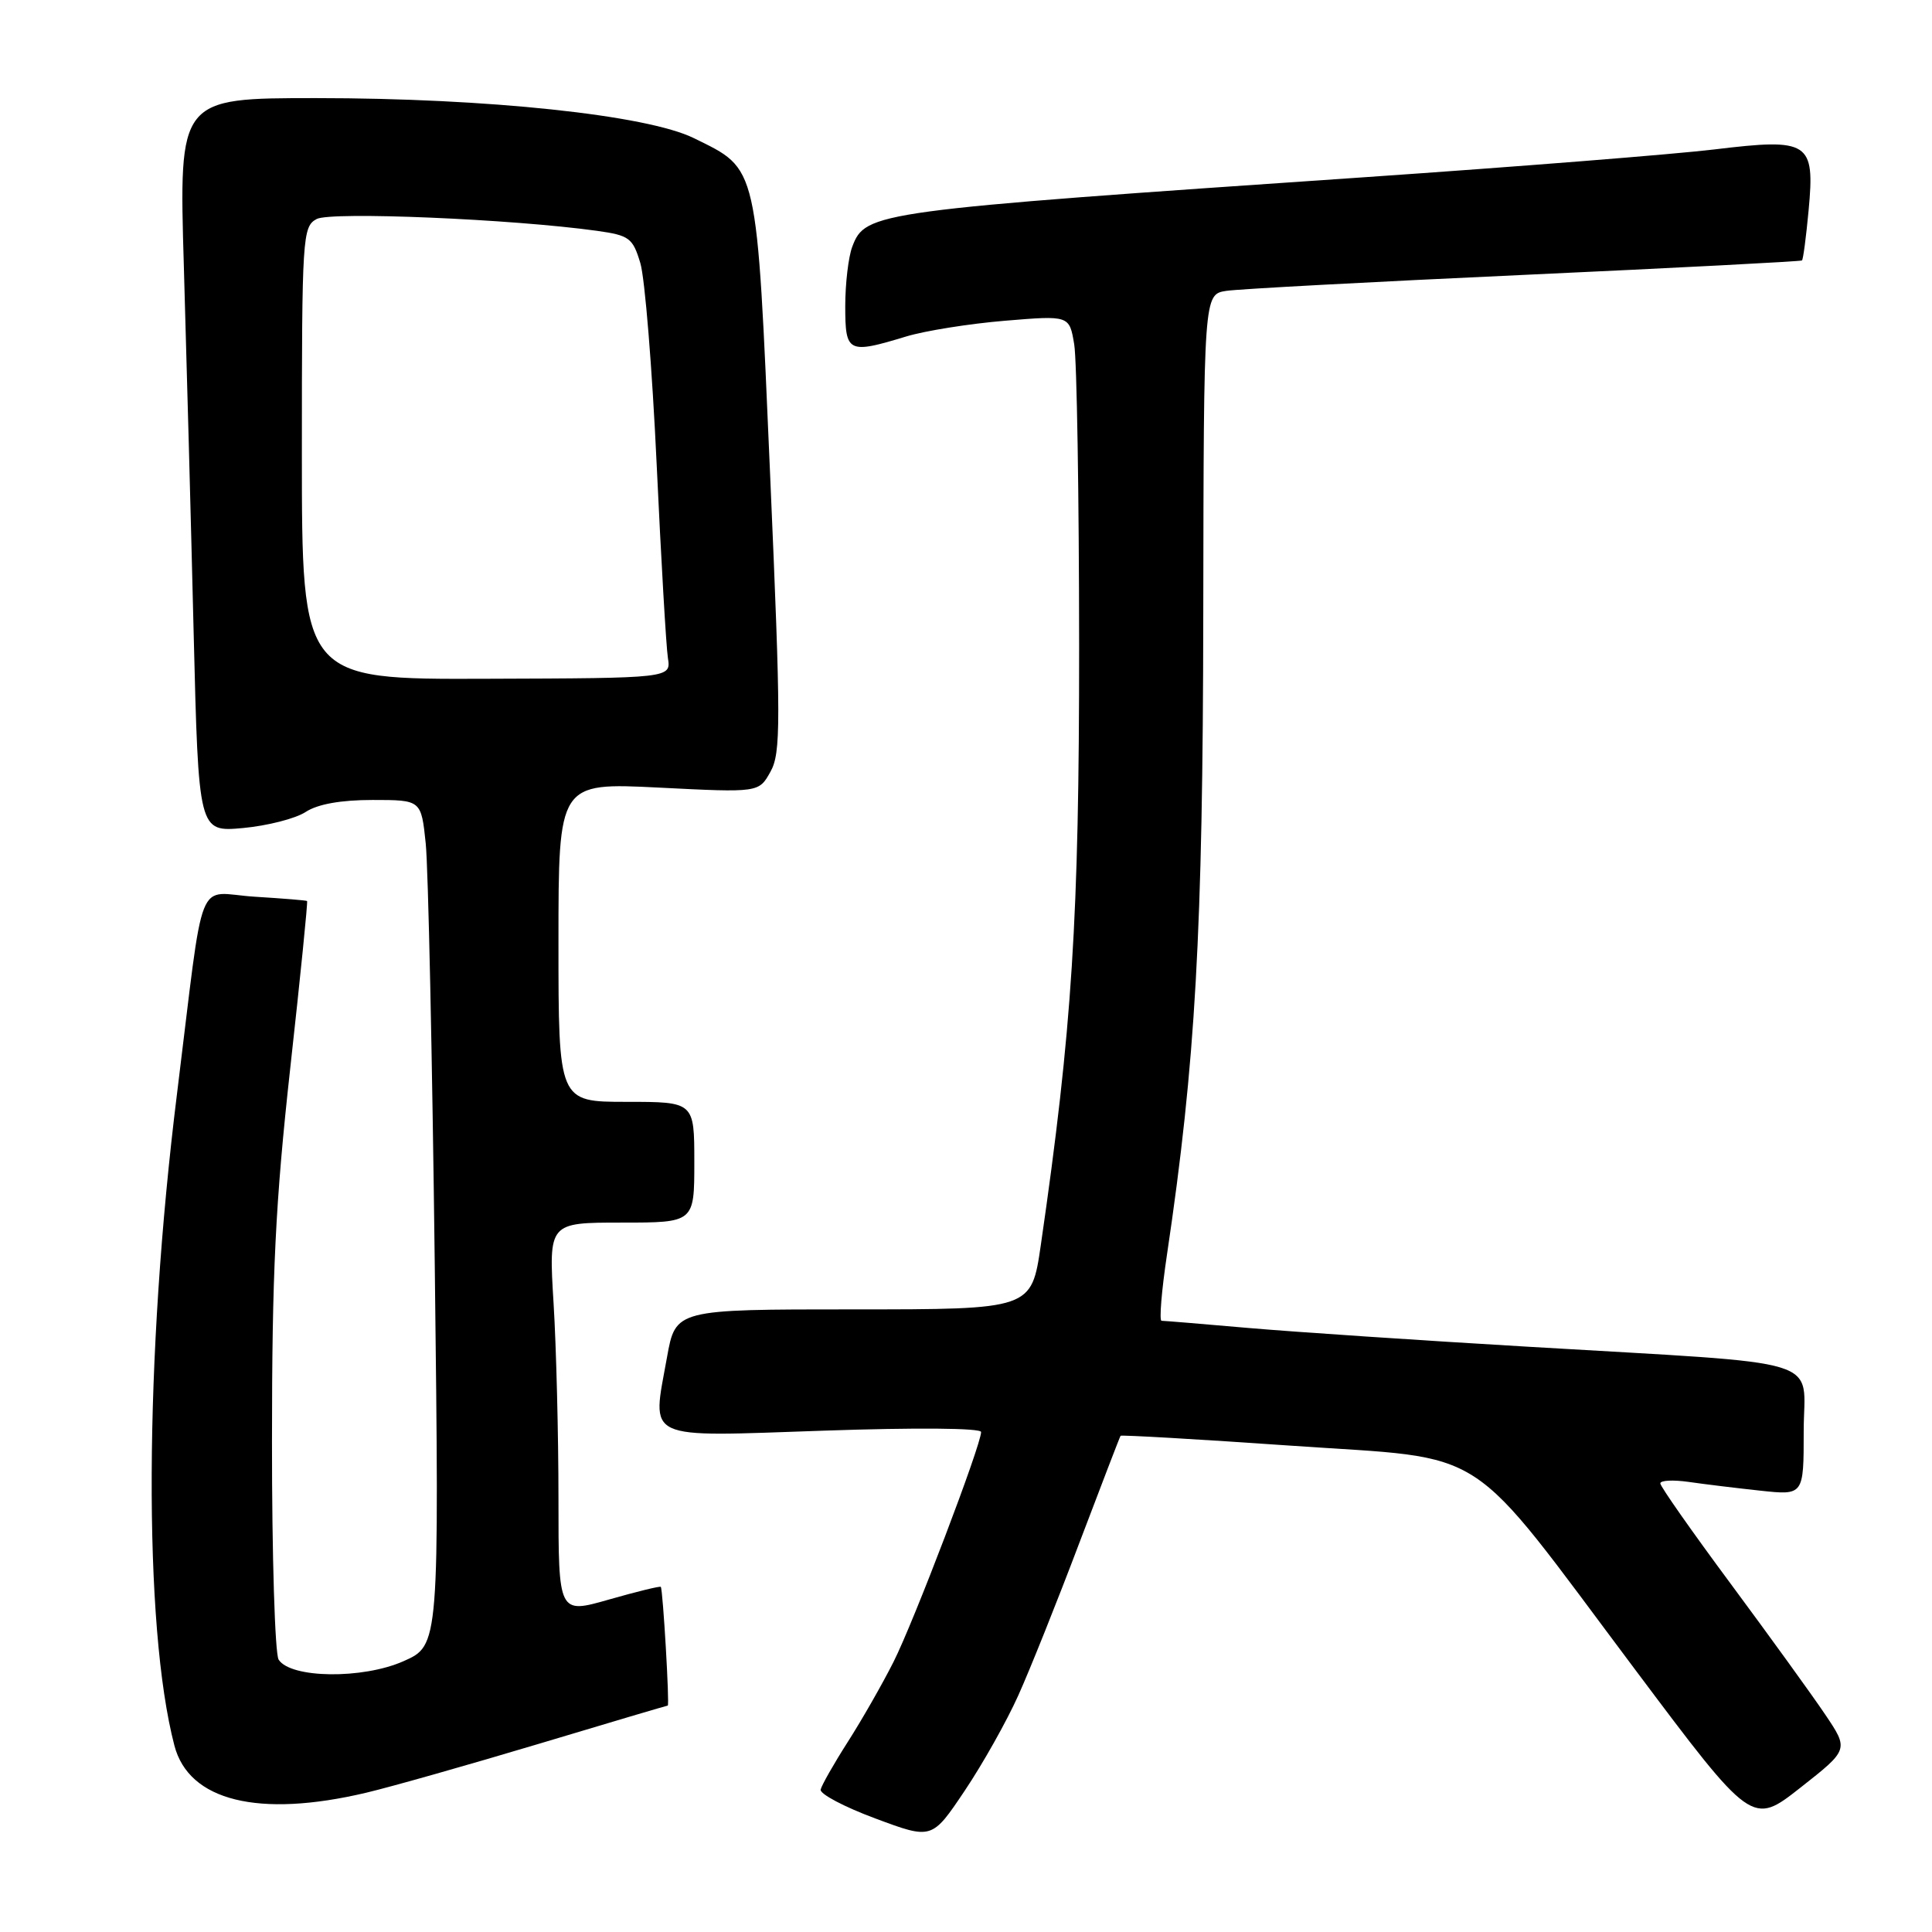 <?xml version="1.0" encoding="UTF-8" standalone="no"?>
<!DOCTYPE svg PUBLIC "-//W3C//DTD SVG 1.1//EN" "http://www.w3.org/Graphics/SVG/1.1/DTD/svg11.dtd" >
<svg xmlns="http://www.w3.org/2000/svg" xmlns:xlink="http://www.w3.org/1999/xlink" version="1.1" viewBox="0 0 256 256">
 <g >
 <path fill="currentColor"
d=" M 134.93 224.65 C 136.46 221.26 140.09 212.19 143.00 204.49 C 145.92 196.80 148.38 190.39 148.48 190.25 C 148.58 190.12 158.75 190.70 171.08 191.56 C 197.89 193.43 193.86 190.81 216.64 221.20 C 232.16 241.91 232.16 241.91 238.57 236.87 C 244.98 231.83 244.98 231.83 241.84 227.17 C 240.11 224.60 234.49 216.83 229.35 209.89 C 224.21 202.96 220.00 196.96 220.00 196.56 C 220.00 196.15 221.69 196.07 223.75 196.36 C 225.81 196.66 230.09 197.18 233.25 197.52 C 239.00 198.14 239.00 198.14 239.00 189.64 C 239.00 179.65 242.89 180.85 202.50 178.45 C 188.20 177.61 171.55 176.49 165.50 175.97 C 159.45 175.44 154.24 175.01 153.91 175.01 C 153.59 175.00 153.91 171.06 154.63 166.25 C 158.42 140.75 159.39 123.60 159.44 81.25 C 159.50 39.00 159.50 39.00 162.50 38.54 C 164.15 38.29 181.93 37.34 202.00 36.42 C 222.07 35.50 238.62 34.64 238.77 34.51 C 238.93 34.39 239.32 31.40 239.65 27.87 C 240.50 18.77 239.73 18.28 227.17 19.80 C 221.85 20.44 201.07 22.09 181.00 23.47 C 115.74 27.93 114.68 28.07 112.93 32.69 C 112.42 34.03 112.00 37.58 112.00 40.57 C 112.00 46.75 112.36 46.93 120.06 44.59 C 122.56 43.83 128.46 42.89 133.16 42.50 C 141.70 41.79 141.70 41.79 142.34 45.64 C 142.69 47.76 142.98 65.74 142.99 85.59 C 143.00 121.73 142.07 136.29 137.91 165.00 C 136.67 173.50 136.67 173.50 113.10 173.50 C 89.52 173.50 89.52 173.50 88.38 179.85 C 86.38 191.02 85.02 190.39 109.15 189.57 C 121.39 189.15 130.00 189.22 130.00 189.75 C 130.00 191.48 121.06 214.94 118.40 220.20 C 116.93 223.12 114.21 227.88 112.35 230.79 C 110.49 233.70 108.87 236.55 108.74 237.13 C 108.61 237.70 111.87 239.43 116.00 240.96 C 123.49 243.75 123.49 243.75 127.83 237.28 C 130.22 233.72 133.41 228.04 134.93 224.65 Z  M 48.50 237.55 C 51.80 236.77 62.10 233.85 71.38 231.07 C 80.67 228.28 88.36 226.00 88.48 226.00 C 88.74 226.00 87.84 210.61 87.56 210.27 C 87.45 210.14 84.36 210.90 80.68 211.95 C 74.00 213.86 74.00 213.86 74.00 198.58 C 74.00 190.18 73.71 178.52 73.35 172.66 C 72.70 162.00 72.70 162.00 82.35 162.00 C 92.00 162.00 92.00 162.00 92.00 154.00 C 92.00 146.00 92.00 146.00 83.00 146.00 C 74.00 146.00 74.00 146.00 74.00 124.85 C 74.00 103.70 74.00 103.70 87.28 104.36 C 100.55 105.03 100.55 105.03 102.09 102.26 C 103.48 99.77 103.48 95.88 102.04 62.78 C 100.24 21.34 100.51 22.53 91.95 18.31 C 85.74 15.24 64.59 13.00 41.90 13.00 C 23.70 13.00 23.70 13.00 24.36 35.25 C 24.72 47.49 25.31 69.37 25.66 83.87 C 26.31 110.25 26.31 110.25 32.19 109.72 C 35.42 109.42 39.16 108.47 40.50 107.59 C 42.09 106.55 45.16 106.00 49.37 106.00 C 55.81 106.00 55.81 106.00 56.41 111.75 C 56.74 114.91 57.28 140.12 57.61 167.76 C 58.21 218.02 58.21 218.02 53.46 220.12 C 48.04 222.52 38.50 222.40 36.92 219.91 C 36.43 219.13 36.03 206.12 36.04 191.00 C 36.04 168.64 36.49 159.40 38.46 141.53 C 39.80 129.44 40.80 119.48 40.69 119.39 C 40.59 119.30 37.47 119.05 33.76 118.82 C 25.82 118.33 27.18 114.90 23.46 144.88 C 19.11 179.84 18.97 215.43 23.11 231.30 C 25.03 238.64 34.27 240.91 48.50 237.55 Z  M 40.00 60.05 C 40.00 31.32 40.08 30.03 41.96 29.02 C 43.86 28.01 67.85 29.02 79.13 30.59 C 83.39 31.19 83.85 31.53 84.85 34.87 C 85.45 36.87 86.42 48.85 87.01 61.50 C 87.60 74.15 88.27 85.71 88.50 87.18 C 88.92 89.86 88.92 89.86 64.46 89.94 C 40.00 90.03 40.00 90.03 40.00 60.05 Z "/>
</g>
</svg>